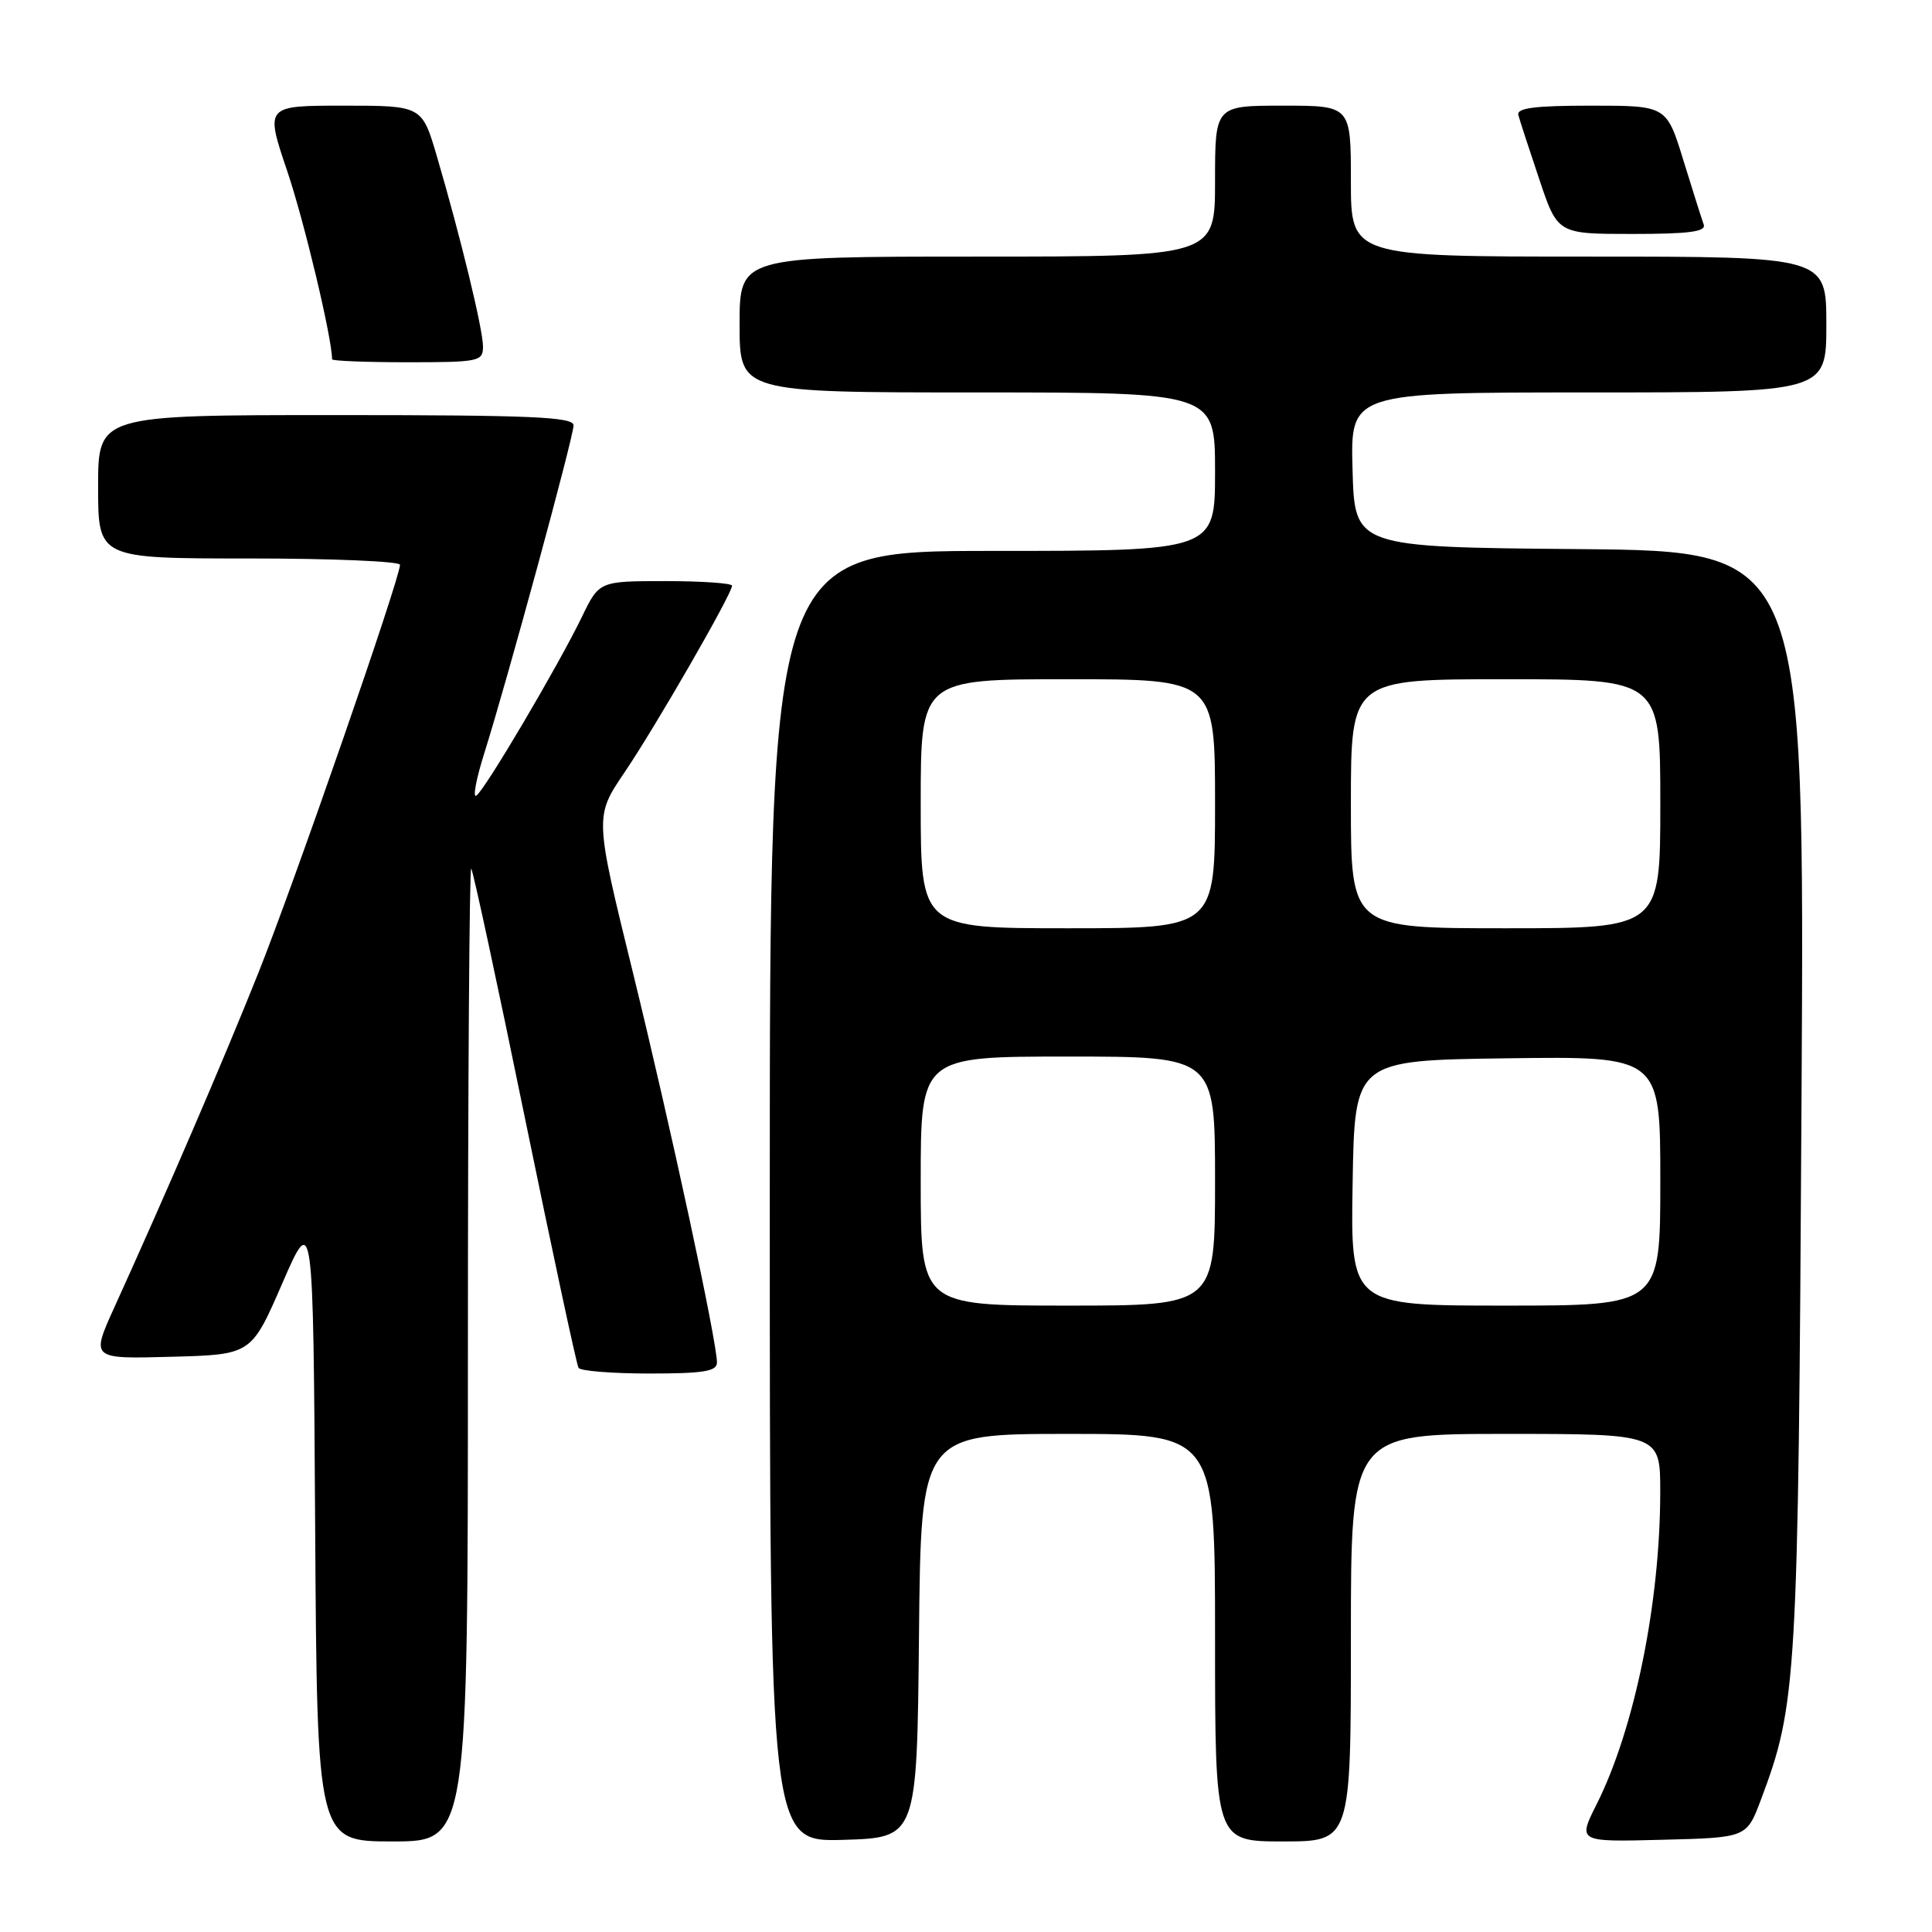 <?xml version="1.0" encoding="UTF-8" standalone="no"?>
<!DOCTYPE svg PUBLIC "-//W3C//DTD SVG 1.1//EN" "http://www.w3.org/Graphics/SVG/1.1/DTD/svg11.dtd" >
<svg xmlns="http://www.w3.org/2000/svg" xmlns:xlink="http://www.w3.org/1999/xlink" version="1.1" viewBox="0 0 256 256">
 <g >
 <path fill="currentColor"
d=" M 62.00 179.33 C 62.00 143.77 62.20 114.86 62.44 115.10 C 62.68 115.34 65.87 130.16 69.53 148.02 C 73.20 165.88 76.40 180.84 76.66 181.25 C 76.91 181.66 81.14 182.00 86.06 182.00 C 93.22 182.00 95.00 181.71 95.00 180.54 C 95.00 177.73 88.87 149.29 83.86 128.85 C 78.79 108.20 78.79 108.20 82.75 102.35 C 86.87 96.27 97.00 78.68 97.00 77.61 C 97.00 77.28 93.04 77.00 88.20 77.00 C 79.40 77.00 79.40 77.00 77.10 81.75 C 73.94 88.27 64.21 104.75 63.11 105.43 C 62.62 105.74 63.10 103.18 64.19 99.74 C 67.20 90.19 76.00 57.89 76.00 56.36 C 76.00 55.24 70.34 55.00 44.50 55.00 C 13.00 55.00 13.00 55.00 13.00 64.50 C 13.00 74.00 13.00 74.00 33.00 74.00 C 44.00 74.00 53.00 74.38 53.00 74.84 C 53.00 76.65 38.92 117.21 34.20 129.00 C 29.49 140.78 22.08 157.98 15.13 173.28 C 12.05 180.07 12.05 180.07 22.68 179.78 C 33.30 179.50 33.30 179.50 37.40 170.06 C 41.50 160.63 41.50 160.63 41.76 202.31 C 42.02 244.00 42.02 244.00 52.01 244.00 C 62.00 244.00 62.00 244.00 62.00 179.33 Z  M 121.77 216.75 C 122.03 190.00 122.03 190.00 141.52 190.00 C 161.00 190.00 161.00 190.00 161.00 217.00 C 161.00 244.00 161.00 244.00 170.00 244.00 C 179.00 244.00 179.00 244.00 179.00 217.00 C 179.00 190.00 179.00 190.00 199.50 190.00 C 220.00 190.00 220.00 190.00 219.99 197.75 C 219.98 212.39 216.58 229.08 211.57 239.06 C 209.05 244.07 209.05 244.07 220.25 243.78 C 231.44 243.50 231.44 243.50 233.32 238.50 C 238.10 225.80 238.27 222.82 238.71 145.76 C 239.13 73.03 239.13 73.03 209.31 72.76 C 179.50 72.50 179.50 72.50 179.22 62.25 C 178.93 52.00 178.93 52.00 210.47 52.00 C 242.00 52.00 242.00 52.00 242.00 43.00 C 242.00 34.00 242.00 34.00 210.50 34.00 C 179.00 34.00 179.00 34.00 179.00 24.00 C 179.00 14.00 179.00 14.00 170.00 14.00 C 161.00 14.00 161.00 14.00 161.00 24.00 C 161.00 34.00 161.00 34.00 129.50 34.00 C 98.00 34.00 98.00 34.00 98.00 43.00 C 98.00 52.00 98.00 52.00 129.50 52.00 C 161.00 52.00 161.00 52.00 161.00 62.50 C 161.00 73.00 161.00 73.00 131.50 73.00 C 102.00 73.00 102.00 73.00 102.00 158.54 C 102.00 244.07 102.00 244.07 111.75 243.79 C 121.50 243.50 121.50 243.50 121.77 216.75 Z  M 64.00 45.92 C 64.00 43.65 61.04 31.45 57.90 20.75 C 55.92 14.00 55.92 14.00 45.52 14.00 C 35.13 14.00 35.13 14.00 38.06 22.67 C 40.32 29.36 44.00 44.81 44.00 47.61 C 44.00 47.82 48.50 48.00 54.00 48.00 C 63.47 48.00 64.00 47.89 64.00 45.92 Z  M 225.75 29.75 C 225.50 29.06 224.29 25.24 223.06 21.25 C 220.83 14.00 220.83 14.00 210.84 14.00 C 203.34 14.00 200.94 14.31 201.19 15.25 C 201.37 15.94 202.62 19.76 203.96 23.75 C 206.39 31.00 206.39 31.00 216.30 31.00 C 223.81 31.00 226.10 30.70 225.75 29.75 Z  M 122.00 156.50 C 122.00 140.00 122.00 140.00 141.50 140.00 C 161.00 140.00 161.00 140.00 161.00 156.50 C 161.00 173.00 161.00 173.00 141.50 173.00 C 122.00 173.00 122.00 173.00 122.00 156.50 Z  M 179.23 156.75 C 179.50 140.50 179.50 140.50 199.75 140.23 C 220.00 139.96 220.00 139.96 220.00 156.48 C 220.00 173.00 220.00 173.00 199.48 173.00 C 178.95 173.00 178.95 173.00 179.23 156.75 Z  M 122.00 106.50 C 122.00 90.00 122.00 90.00 141.50 90.00 C 161.00 90.00 161.00 90.00 161.00 106.50 C 161.00 123.00 161.00 123.00 141.50 123.00 C 122.00 123.00 122.00 123.00 122.00 106.50 Z  M 179.00 106.50 C 179.00 90.00 179.00 90.00 199.50 90.00 C 220.00 90.00 220.00 90.00 220.00 106.50 C 220.00 123.00 220.00 123.00 199.50 123.00 C 179.00 123.00 179.00 123.00 179.00 106.50 Z "/>
</g>
</svg>